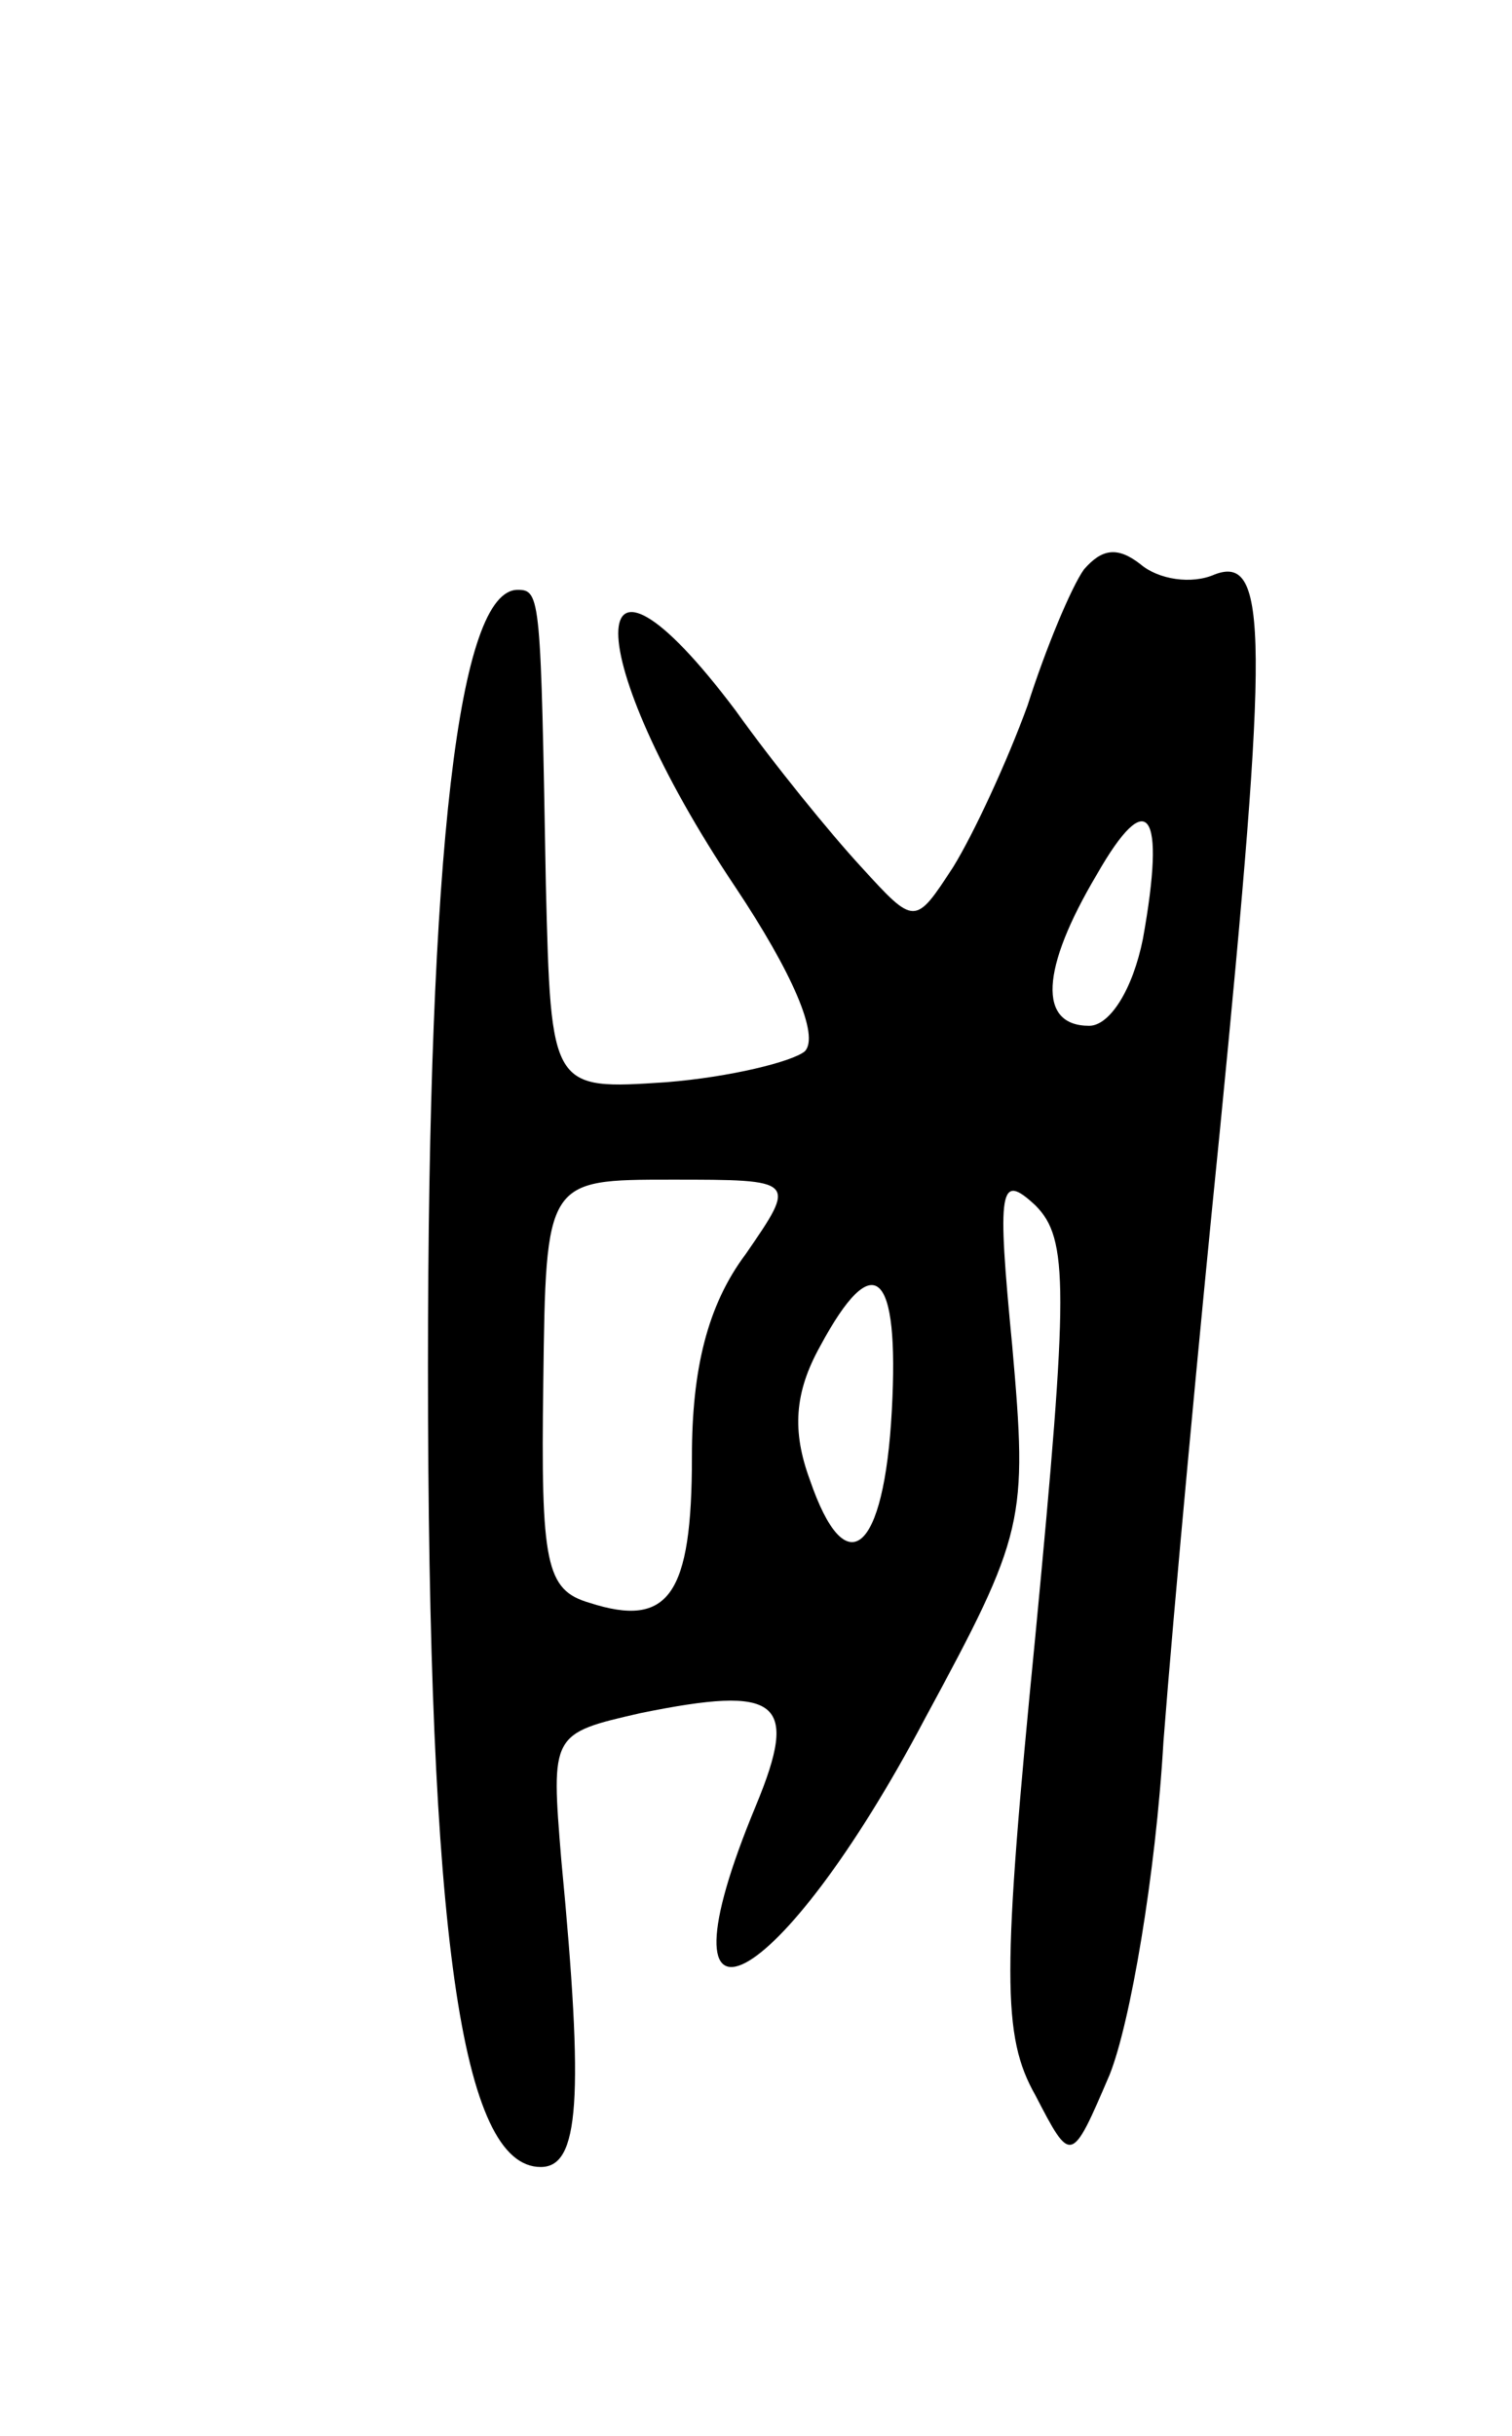 <svg version="1.0" xmlns="http://www.w3.org/2000/svg"
 width="59pt" height="95pt" viewBox="0 0 59 95"
 preserveAspectRatio="xMidYMid meet">
<g transform="translate(0,95) scale(0.1,-0.1)"
fill="#000000" stroke="none">
<path d="M423 728 c-5 -7 -15 -31 -22 -53 -8 -22 -21 -50 -29 -63 -15 -23 -15
-23 -36 0 -12 13 -34 40 -49 61 -61 81 -61 22 0 -69 22 -33 33 -58 27 -64 -5
-4 -29 -10 -54 -12 -45 -3 -45 -3 -47 77 -2 112 -2 115 -11 115 -23 0 -35
-100 -35 -303 0 -222 13 -312 44 -312 15 0 17 26 8 120 -4 49 -4 49 31 57 54
11 62 5 45 -36 -42 -101 9 -74 66 34 39 72 40 77 34 145 -6 62 -5 68 9 55 13
-13 13 -32 0 -168 -13 -132 -13 -156 0 -179 14 -27 14 -27 29 8 8 20 18 78 21
130 4 52 14 159 22 238 19 193 19 225 -2 217 -9 -4 -22 -2 -29 4 -9 7 -15 6
-22 -2z m23 -144 c-4 -20 -13 -34 -21 -34 -20 0 -19 22 3 59 20 35 27 25 18
-25z m-155 -123 c-15 -20 -21 -45 -21 -79 0 -54 -9 -67 -40 -57 -17 5 -19 15
-18 86 1 79 1 79 50 79 49 0 49 0 29 -29z m57 -61 c-3 -56 -18 -68 -32 -27 -7
19 -6 34 4 52 21 39 31 30 28 -25z"/>
</g>
</svg>
